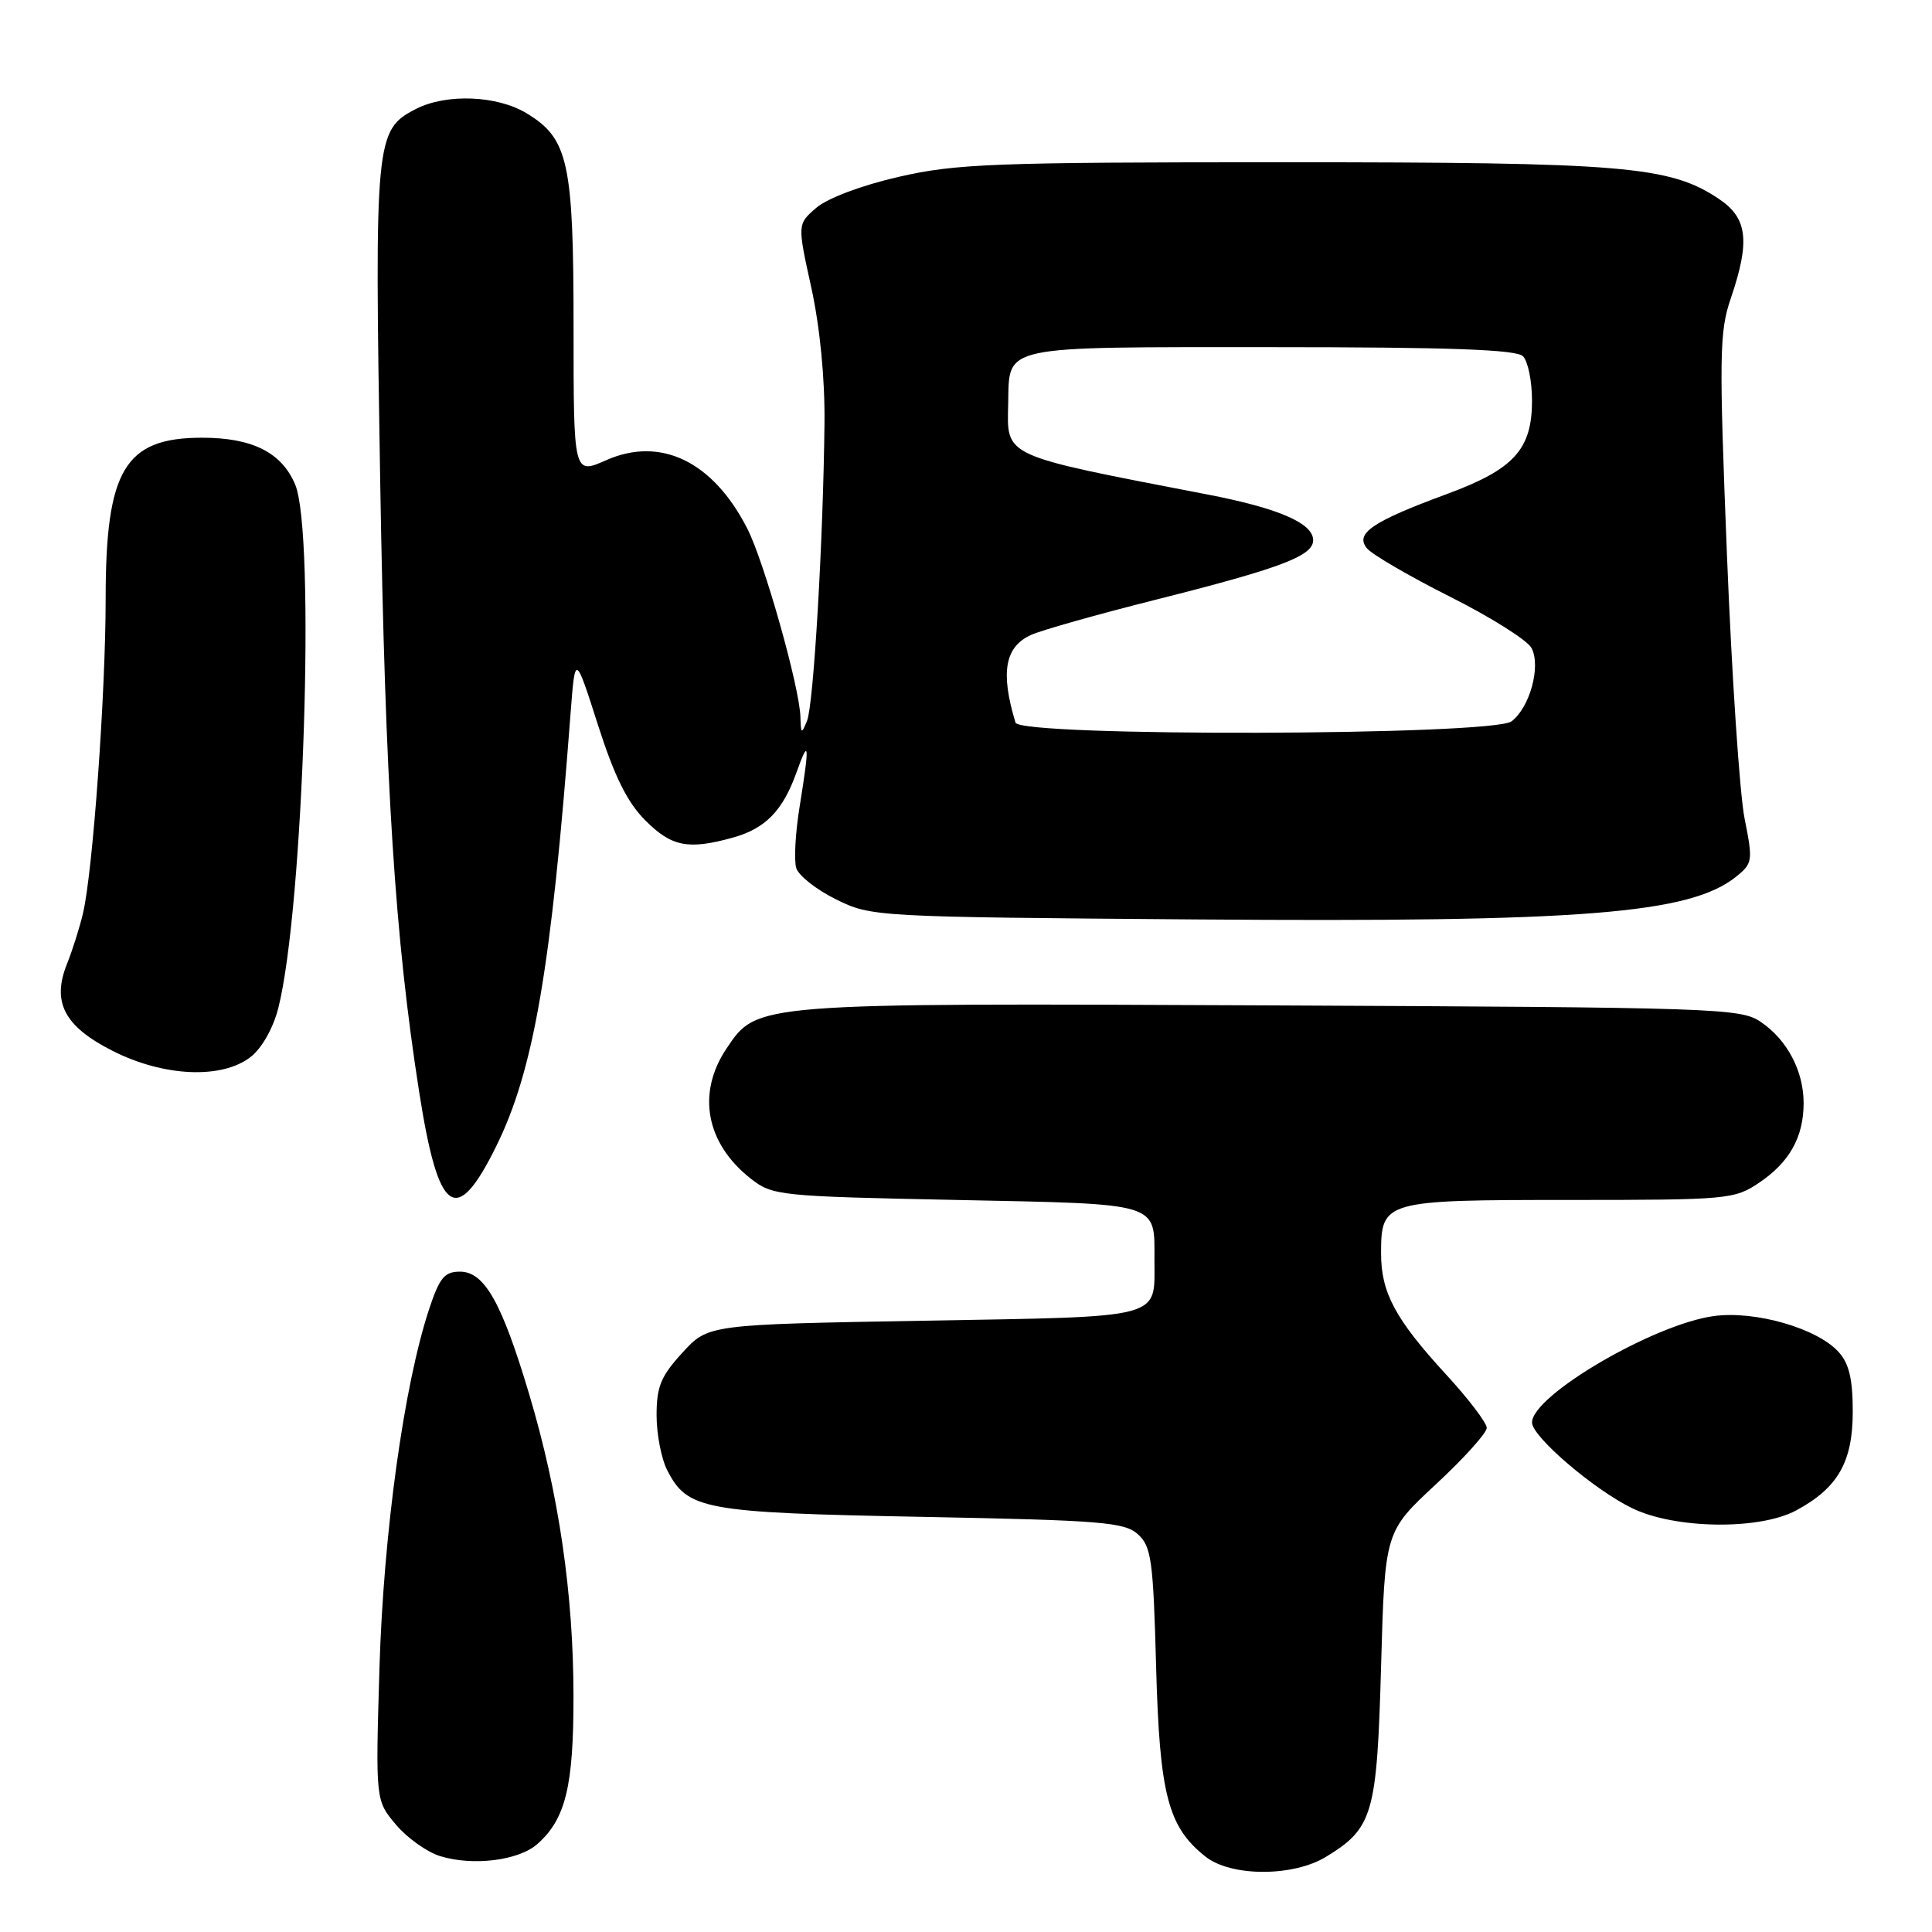 <?xml version="1.0" encoding="UTF-8" standalone="no"?>
<!DOCTYPE svg PUBLIC "-//W3C//DTD SVG 1.1//EN" "http://www.w3.org/Graphics/SVG/1.1/DTD/svg11.dtd" >
<svg xmlns="http://www.w3.org/2000/svg" xmlns:xlink="http://www.w3.org/1999/xlink" version="1.1" viewBox="0 0 256 256">
 <g >
 <path fill="currentColor"
d=" M 175.70 246.04 C 181.93 242.24 182.45 240.44 183.00 220.78 C 183.50 202.96 183.50 202.96 190.25 196.69 C 193.96 193.25 197.00 189.88 197.00 189.20 C 197.00 188.53 194.56 185.32 191.57 182.08 C 184.91 174.83 183.00 171.28 183.00 166.12 C 183.00 159.10 183.34 159.00 207.92 159.00 C 228.94 159.00 229.82 158.92 233.09 156.72 C 237.11 154.01 238.97 150.70 238.99 146.20 C 239.00 141.93 236.82 137.78 233.30 135.40 C 230.64 133.59 227.49 133.49 168.42 133.22 C 99.87 132.91 100.34 132.88 96.29 138.90 C 92.29 144.83 93.52 151.49 99.47 156.17 C 102.36 158.43 103.17 158.52 126.76 159.00 C 153.99 159.56 152.97 159.25 152.97 167.00 C 152.97 174.84 154.48 174.44 122.46 175.00 C 93.84 175.50 93.84 175.50 90.42 179.24 C 87.57 182.35 87.00 183.73 87.00 187.53 C 87.00 190.05 87.64 193.34 88.43 194.85 C 91.11 200.05 93.25 200.44 122.15 200.99 C 145.96 201.45 149.01 201.69 150.78 203.30 C 152.56 204.91 152.81 206.72 153.19 220.80 C 153.65 237.83 154.76 242.09 159.76 246.03 C 163.15 248.69 171.34 248.70 175.70 246.04 Z  M 71.22 244.33 C 74.95 241.01 76.00 236.70 75.99 224.78 C 75.99 211.21 74.04 197.88 70.14 184.81 C 66.49 172.57 64.20 168.50 60.94 168.50 C 58.90 168.50 58.23 169.31 56.85 173.50 C 53.52 183.58 50.82 203.12 50.28 221.03 C 49.76 238.56 49.76 238.56 52.46 241.77 C 53.95 243.54 56.59 245.42 58.33 245.95 C 62.71 247.29 68.75 246.53 71.22 244.33 Z  M 237.98 200.15 C 243.53 197.17 245.50 193.73 245.50 187.03 C 245.50 182.75 245.01 180.66 243.63 179.15 C 240.80 176.01 232.61 173.65 227.13 174.38 C 219.18 175.44 203.00 184.90 203.00 188.49 C 203.00 190.36 211.22 197.40 216.28 199.85 C 221.96 202.61 233.11 202.76 237.98 200.15 Z  M 65.70 151.99 C 70.72 141.88 73.04 128.38 75.60 94.56 C 76.21 86.62 76.21 86.62 79.22 96.02 C 81.42 102.90 83.12 106.32 85.52 108.72 C 89.00 112.20 91.20 112.63 97.10 110.99 C 101.43 109.79 103.73 107.42 105.55 102.32 C 107.21 97.66 107.29 98.59 105.96 106.85 C 105.39 110.34 105.19 114.02 105.51 115.03 C 105.83 116.04 108.21 117.91 110.80 119.18 C 115.46 121.48 115.89 121.50 158.40 121.83 C 209.77 122.22 223.96 121.09 230.09 116.13 C 232.23 114.40 232.28 114.03 231.17 108.48 C 230.52 105.27 229.47 89.54 228.83 73.53 C 227.78 47.08 227.82 43.97 229.34 39.53 C 231.93 31.93 231.56 28.88 227.74 26.34 C 221.23 22.00 215.25 21.50 170.00 21.50 C 131.61 21.50 126.69 21.69 119.10 23.43 C 114.19 24.55 109.65 26.26 108.17 27.53 C 105.65 29.70 105.65 29.70 107.50 38.10 C 108.64 43.31 109.31 50.10 109.25 56.00 C 109.09 71.45 107.81 93.35 106.94 95.50 C 106.20 97.32 106.12 97.27 106.06 95.00 C 105.96 91.09 101.26 74.42 99.02 70.04 C 94.48 61.14 87.54 57.78 80.32 60.98 C 76.00 62.89 76.00 62.89 76.00 43.41 C 76.00 21.52 75.32 18.38 69.81 15.03 C 65.89 12.63 59.12 12.37 55.09 14.45 C 49.73 17.22 49.62 18.38 50.38 63.84 C 51.05 104.21 52.33 124.17 55.54 144.68 C 58.09 160.97 60.42 162.64 65.70 151.99 Z  M 33.24 140.03 C 34.72 138.86 36.22 136.20 36.89 133.52 C 40.23 120.26 41.82 70.62 39.11 64.20 C 37.32 59.95 33.43 58.00 26.77 58.00 C 16.54 58.00 14.00 62.24 14.00 79.32 C 14.00 91.85 12.30 115.50 11.00 121.00 C 10.55 122.92 9.59 125.95 8.88 127.71 C 6.84 132.80 8.51 136.00 14.93 139.25 C 21.72 142.69 29.44 143.02 33.24 140.03 Z  M 134.56 95.75 C 132.54 89.10 133.14 85.71 136.62 84.13 C 137.98 83.51 145.44 81.40 153.20 79.45 C 169.70 75.29 174.00 73.67 174.00 71.58 C 174.00 69.32 169.40 67.33 159.93 65.51 C 132.62 60.24 133.44 60.61 133.59 53.50 C 133.76 45.67 132.25 46.00 168.42 46.00 C 192.12 46.00 200.92 46.32 201.80 47.20 C 202.46 47.86 203.00 50.50 203.00 53.07 C 203.00 59.55 200.62 62.17 191.78 65.44 C 181.82 69.11 179.50 70.69 181.13 72.66 C 181.83 73.49 186.79 76.38 192.16 79.08 C 197.52 81.77 202.37 84.82 202.93 85.86 C 204.21 88.26 202.72 93.73 200.29 95.58 C 197.77 97.49 135.13 97.65 134.56 95.75 Z "/>
</g>
</svg>